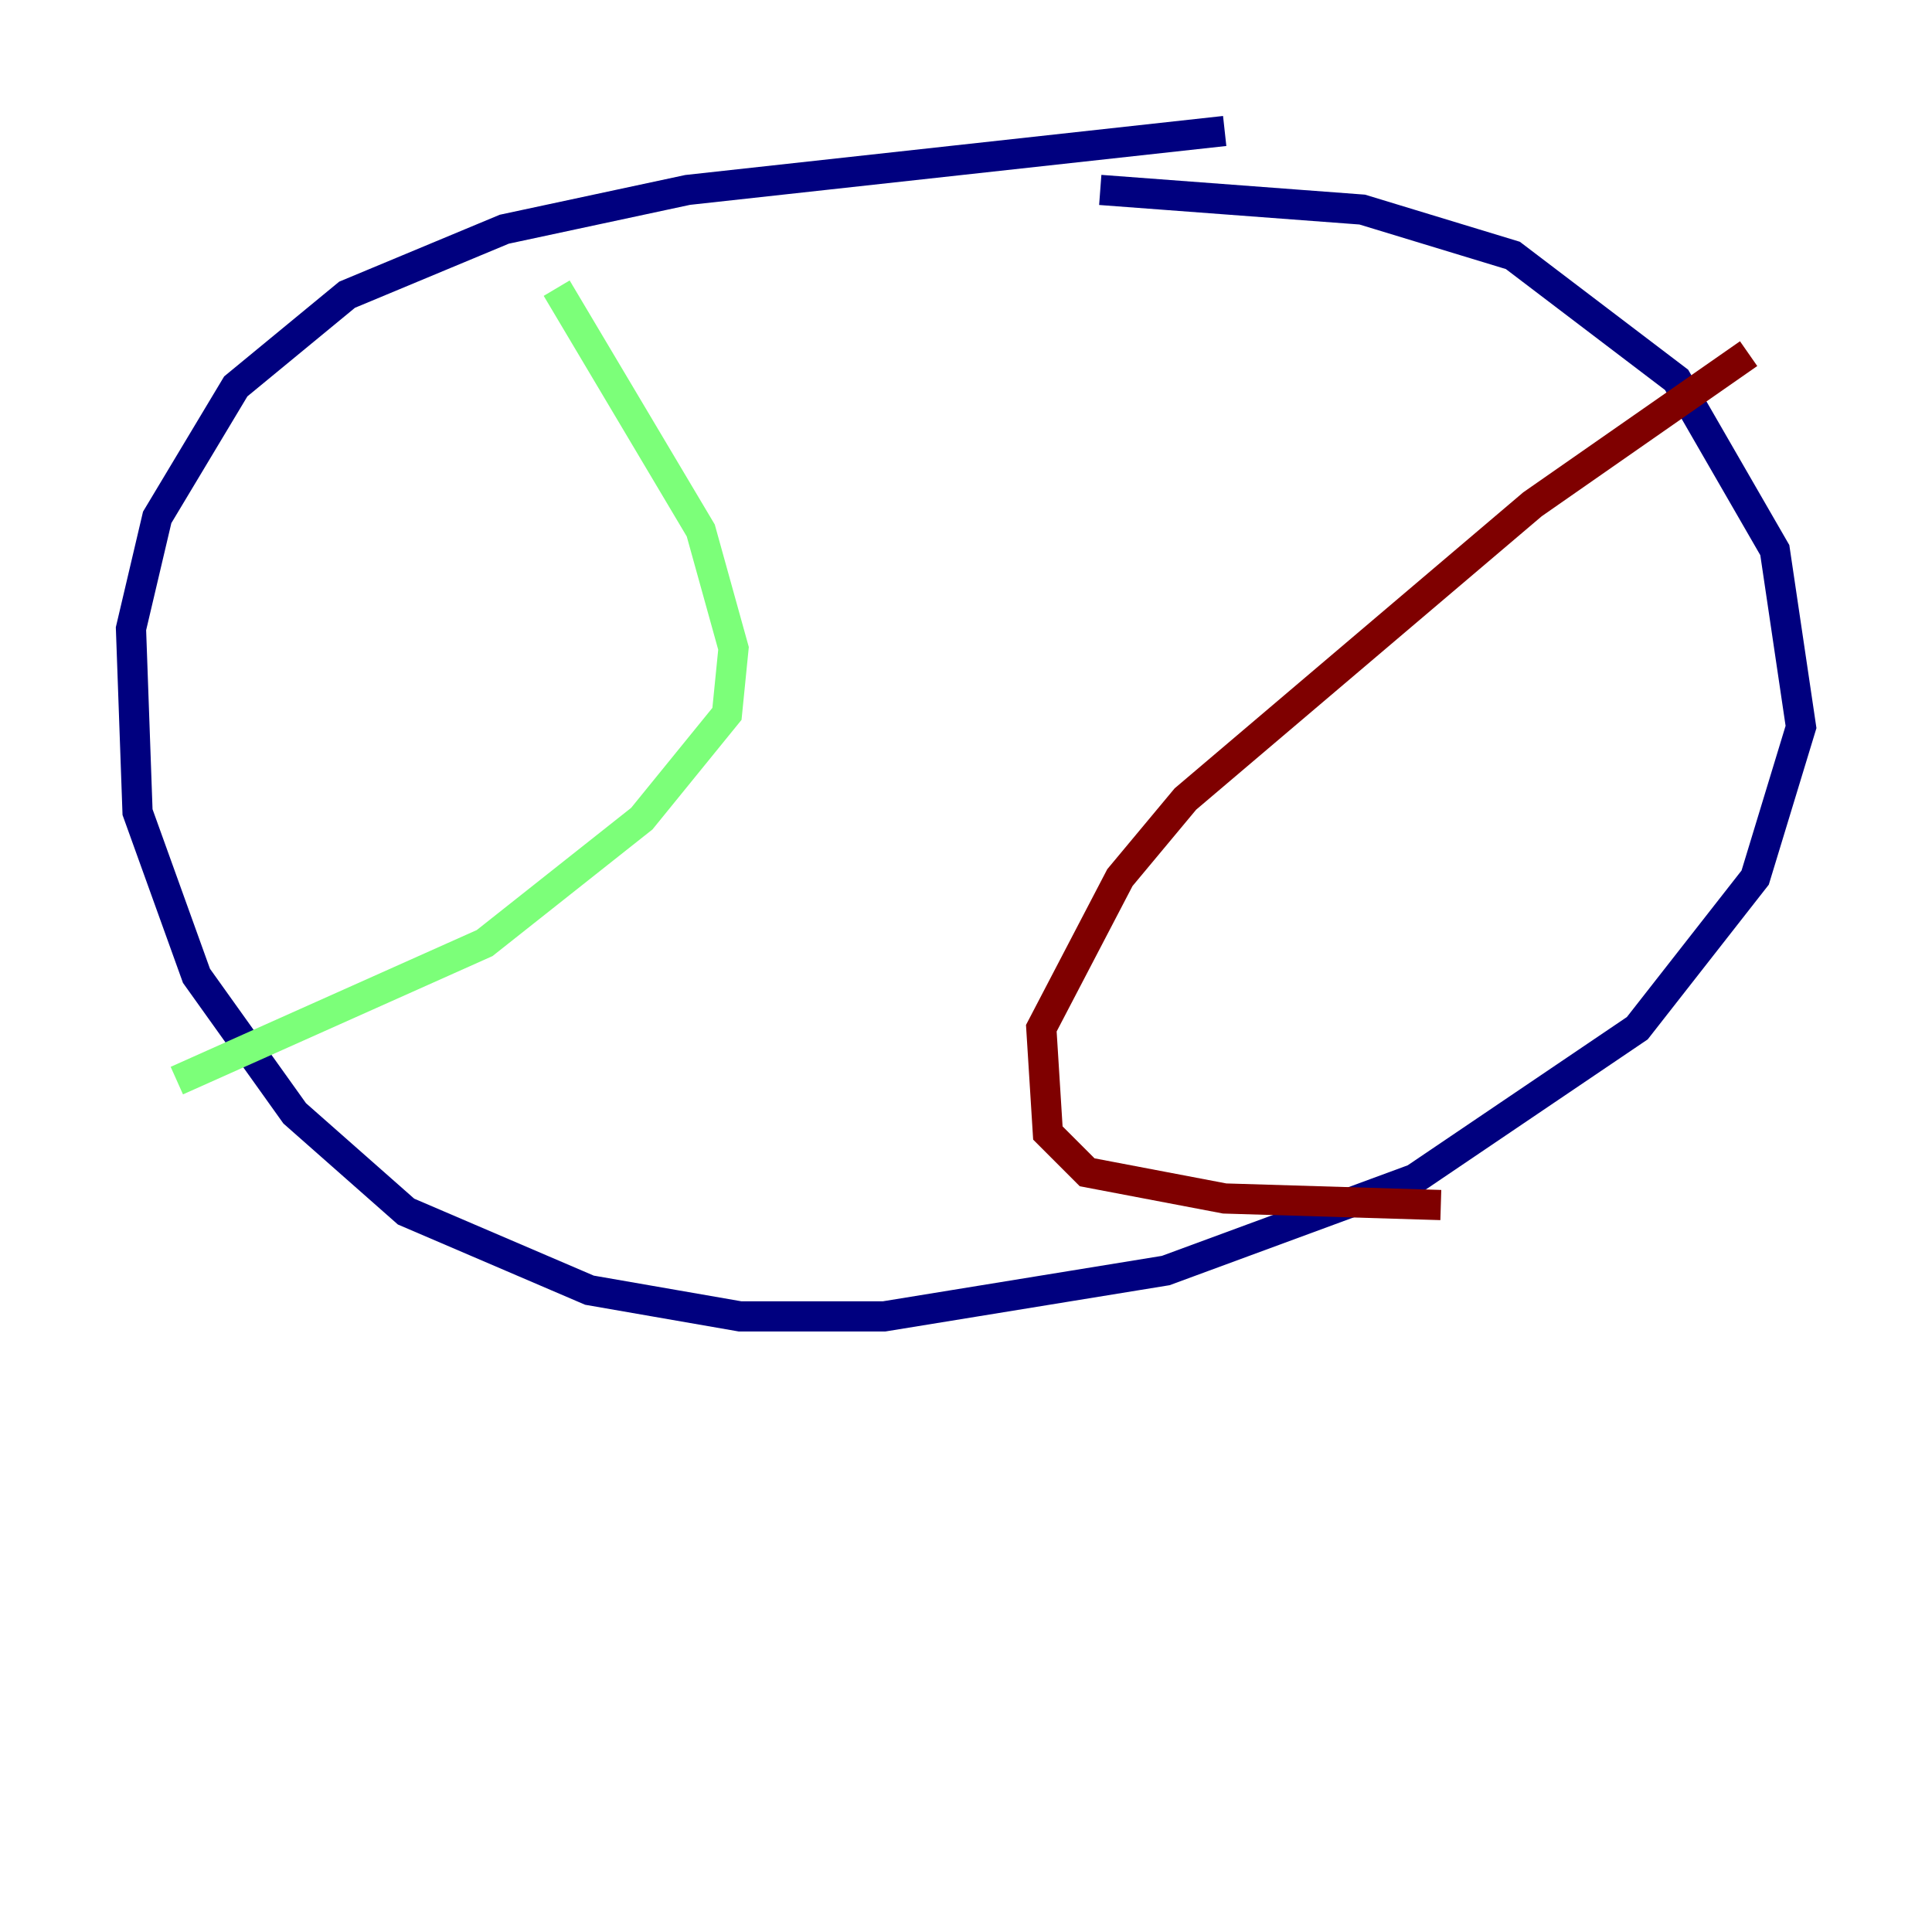 <?xml version="1.0" encoding="utf-8" ?>
<svg baseProfile="tiny" height="128" version="1.2" viewBox="0,0,128,128" width="128" xmlns="http://www.w3.org/2000/svg" xmlns:ev="http://www.w3.org/2001/xml-events" xmlns:xlink="http://www.w3.org/1999/xlink"><defs /><polyline fill="none" points="81.139,8.678 45.559,12.583 33.41,15.186 22.997,19.525 15.62,25.6 10.414,34.278 8.678,41.654 9.112,53.803 13.017,64.651 19.525,73.763 26.902,80.271 39.051,85.478 49.031,87.214 58.576,87.214 77.234,84.176 93.722,78.102 108.475,68.122 116.285,58.142 119.322,48.163 117.586,36.447 111.078,25.166 100.231,16.922 90.251,13.885 72.895,12.583" stroke="#00007f" stroke-width="2" /><polyline fill="none" points="36.881,19.091 46.427,35.146 48.597,42.956 48.163,47.295 42.522,54.237 32.108,62.481 11.715,71.593" stroke="#7cff79" stroke-width="2" /><polyline fill="none" points="115.851,23.43 101.532,33.41 78.536,52.936 74.197,58.142 68.99,68.122 69.424,75.064 72.027,77.668 81.139,79.403 95.458,79.837" stroke="#7f0000" stroke-width="2" /></svg>